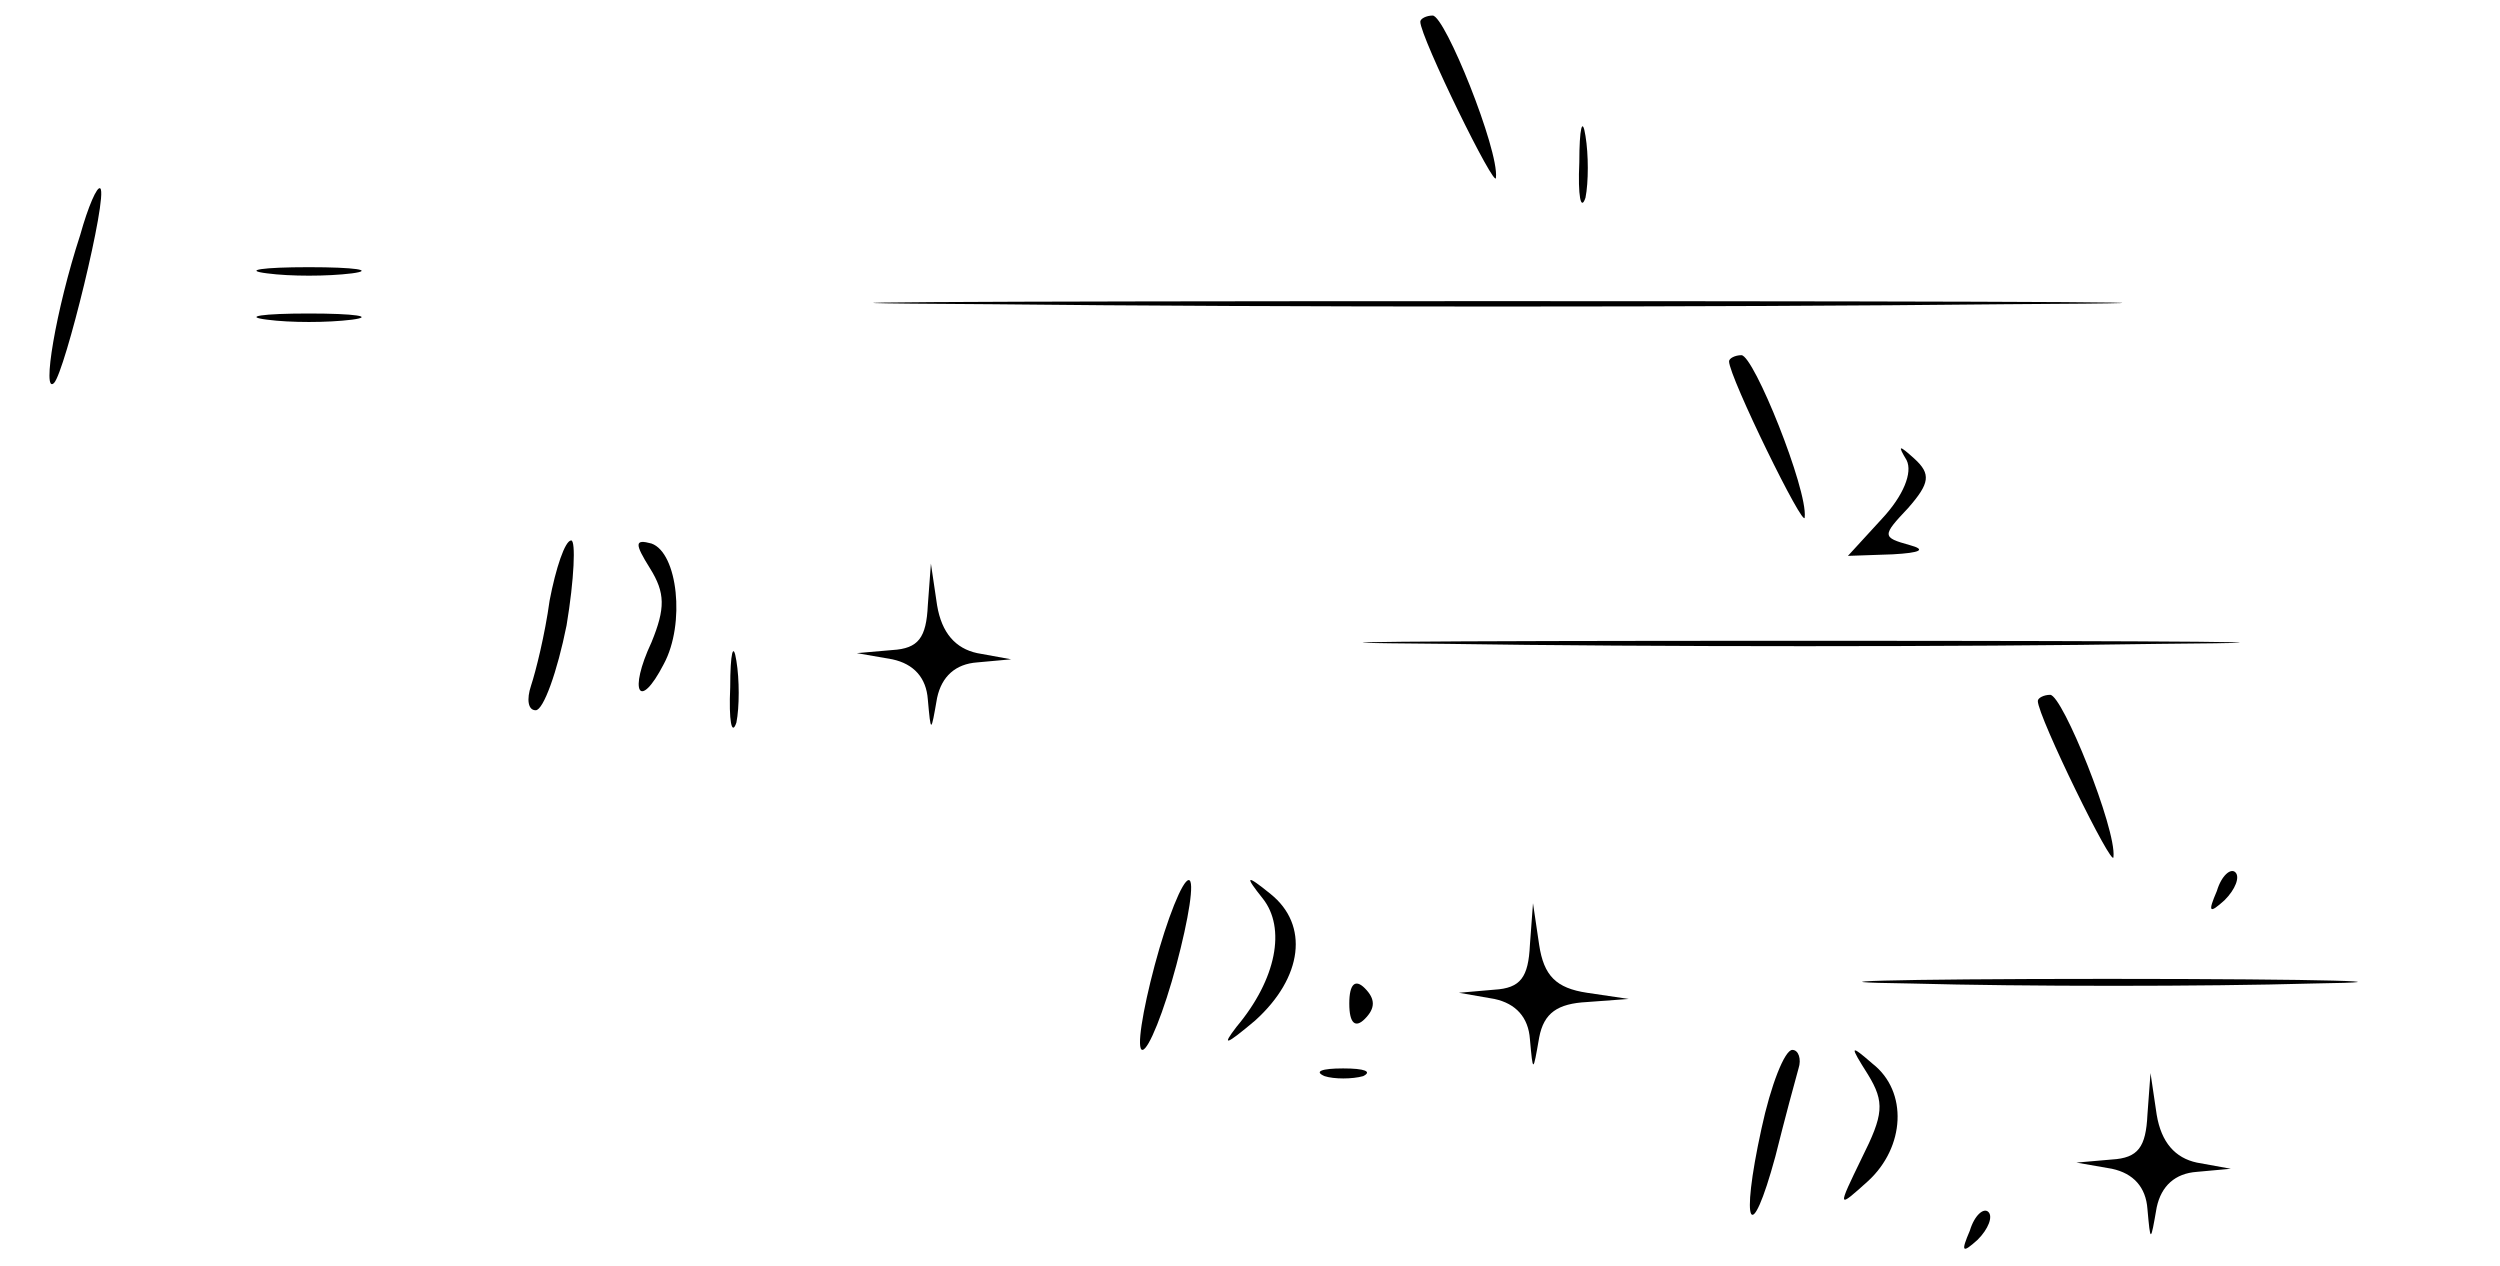 <?xml version="1.0" standalone="no"?>
<!DOCTYPE svg PUBLIC "-//W3C//DTD SVG 20010904//EN"
 "http://www.w3.org/TR/2001/REC-SVG-20010904/DTD/svg10.dtd">
<svg version="1.0" xmlns="http://www.w3.org/2000/svg"
 width="468pt" height="237pt" viewBox="0 0 468 237"
 preserveAspectRatio="xMidYMid meet">
<g transform="translate(0,237) scale(0.289,-0.289)"
fill="#000000" stroke="none">
<path d="M920 806 c0 -10 49 -110 49 -101 2 18 -33 105 -41 105 -4 0 -8 -2 -8
-4z"/>
<path d="M1023 715 c-1 -22 1 -32 4 -23 2 10 2 28 0 40 -2 13 -4 5 -4 -17z"/>
<path d="M52 668 c-16 -49 -25 -104 -17 -96 7 7 35 121 30 126 -2 2 -8 -12
-13 -30z"/>
<path d="M173 643 c15 -2 39 -2 55 0 15 2 2 4 -28 4 -30 0 -43 -2 -27 -4z"/>
<path d="M643 623 c180 -2 474 -2 655 0 180 1 32 2 -328 2 -360 0 -508 -1
-327 -2z"/>
<path d="M173 613 c15 -2 39 -2 55 0 15 2 2 4 -28 4 -30 0 -43 -2 -27 -4z"/>
<path d="M1120 586 c0 -10 49 -110 49 -101 2 18 -33 105 -41 105 -4 0 -8 -2
-8 -4z"/>
<path d="M1235 522 c4 -8 -2 -23 -16 -38 l-22 -24 29 1 c18 1 22 3 11 6 -18 5
-18 6 -1 24 14 16 15 22 4 32 -10 9 -11 9 -5 -1z"/>
<path d="M356 431 c-3 -22 -9 -46 -12 -55 -3 -9 -2 -16 3 -16 5 0 14 25 20 55
5 30 6 55 3 55 -4 0 -10 -18 -14 -39z"/>
<path d="M421 452 c10 -16 10 -26 1 -48 -15 -32 -8 -45 8 -14 14 26 9 72 -8
78 -11 3 -11 0 -1 -16z"/>
<path d="M601 428 c-1 -21 -6 -28 -23 -29 l-23 -2 23 -4 c14 -3 22 -12 23 -26
2 -22 2 -22 6 1 3 14 12 22 26 23 l22 2 -22 4 c-14 3 -23 13 -26 31 l-4 27 -2
-27z"/>
<path d="M473 375 c-1 -22 1 -32 4 -23 2 10 2 28 0 40 -2 13 -4 5 -4 -17z"/>
<path d="M938 403 c128 -2 335 -2 460 0 125 1 20 2 -233 2 -253 0 -355 -1
-227 -2z"/>
<path d="M1320 366 c0 -10 49 -110 49 -101 2 18 -33 105 -41 105 -4 0 -8 -2
-8 -4z"/>
<path d="M1436 243 c-6 -14 -5 -15 5 -6 7 7 10 15 7 18 -3 3 -9 -2 -12 -12z"/>
<path d="M748 195 c-8 -30 -12 -55 -8 -55 4 0 14 25 22 55 8 30 12 55 8 55 -4
0 -14 -25 -22 -55z"/>
<path d="M818 238 c15 -19 9 -52 -17 -83 -10 -13 -7 -12 12 4 31 28 35 62 10
82 -16 13 -17 12 -5 -3z"/>
<path d="M991 208 c-1 -21 -6 -28 -23 -29 l-23 -2 23 -4 c14 -3 22 -12 23 -26
2 -22 2 -22 6 1 3 16 12 22 31 23 l27 2 -27 4 c-20 3 -28 11 -31 31 l-4 27 -2
-27z"/>
<path d="M874 170 c0 -13 4 -16 10 -10 7 7 7 13 0 20 -6 6 -10 3 -10 -10z"/>
<path d="M1238 183 c73 -2 190 -2 260 0 70 1 10 3 -133 3 -143 0 -200 -2 -127
-3z"/>
<path d="M1141 89 c-14 -64 -7 -77 9 -18 6 24 13 50 15 57 2 6 0 12 -4 12 -5
0 -14 -23 -20 -51z"/>
<path d="M1210 124 c11 -18 10 -26 -4 -54 -16 -33 -16 -33 4 -15 24 22 26 58
3 76 -15 13 -15 12 -3 -7z"/>
<path d="M858 123 c6 -2 18 -2 25 0 6 3 1 5 -13 5 -14 0 -19 -2 -12 -5z"/>
<path d="M1391 98 c-1 -21 -6 -28 -23 -29 l-23 -2 23 -4 c14 -3 22 -12 23 -26
2 -22 2 -22 6 1 3 14 12 22 26 23 l22 2 -22 4 c-14 3 -23 13 -26 31 l-4 27 -2
-27z"/>
<path d="M1276 23 c-6 -14 -5 -15 5 -6 7 7 10 15 7 18 -3 3 -9 -2 -12 -12z"/>
</g>
</svg>

